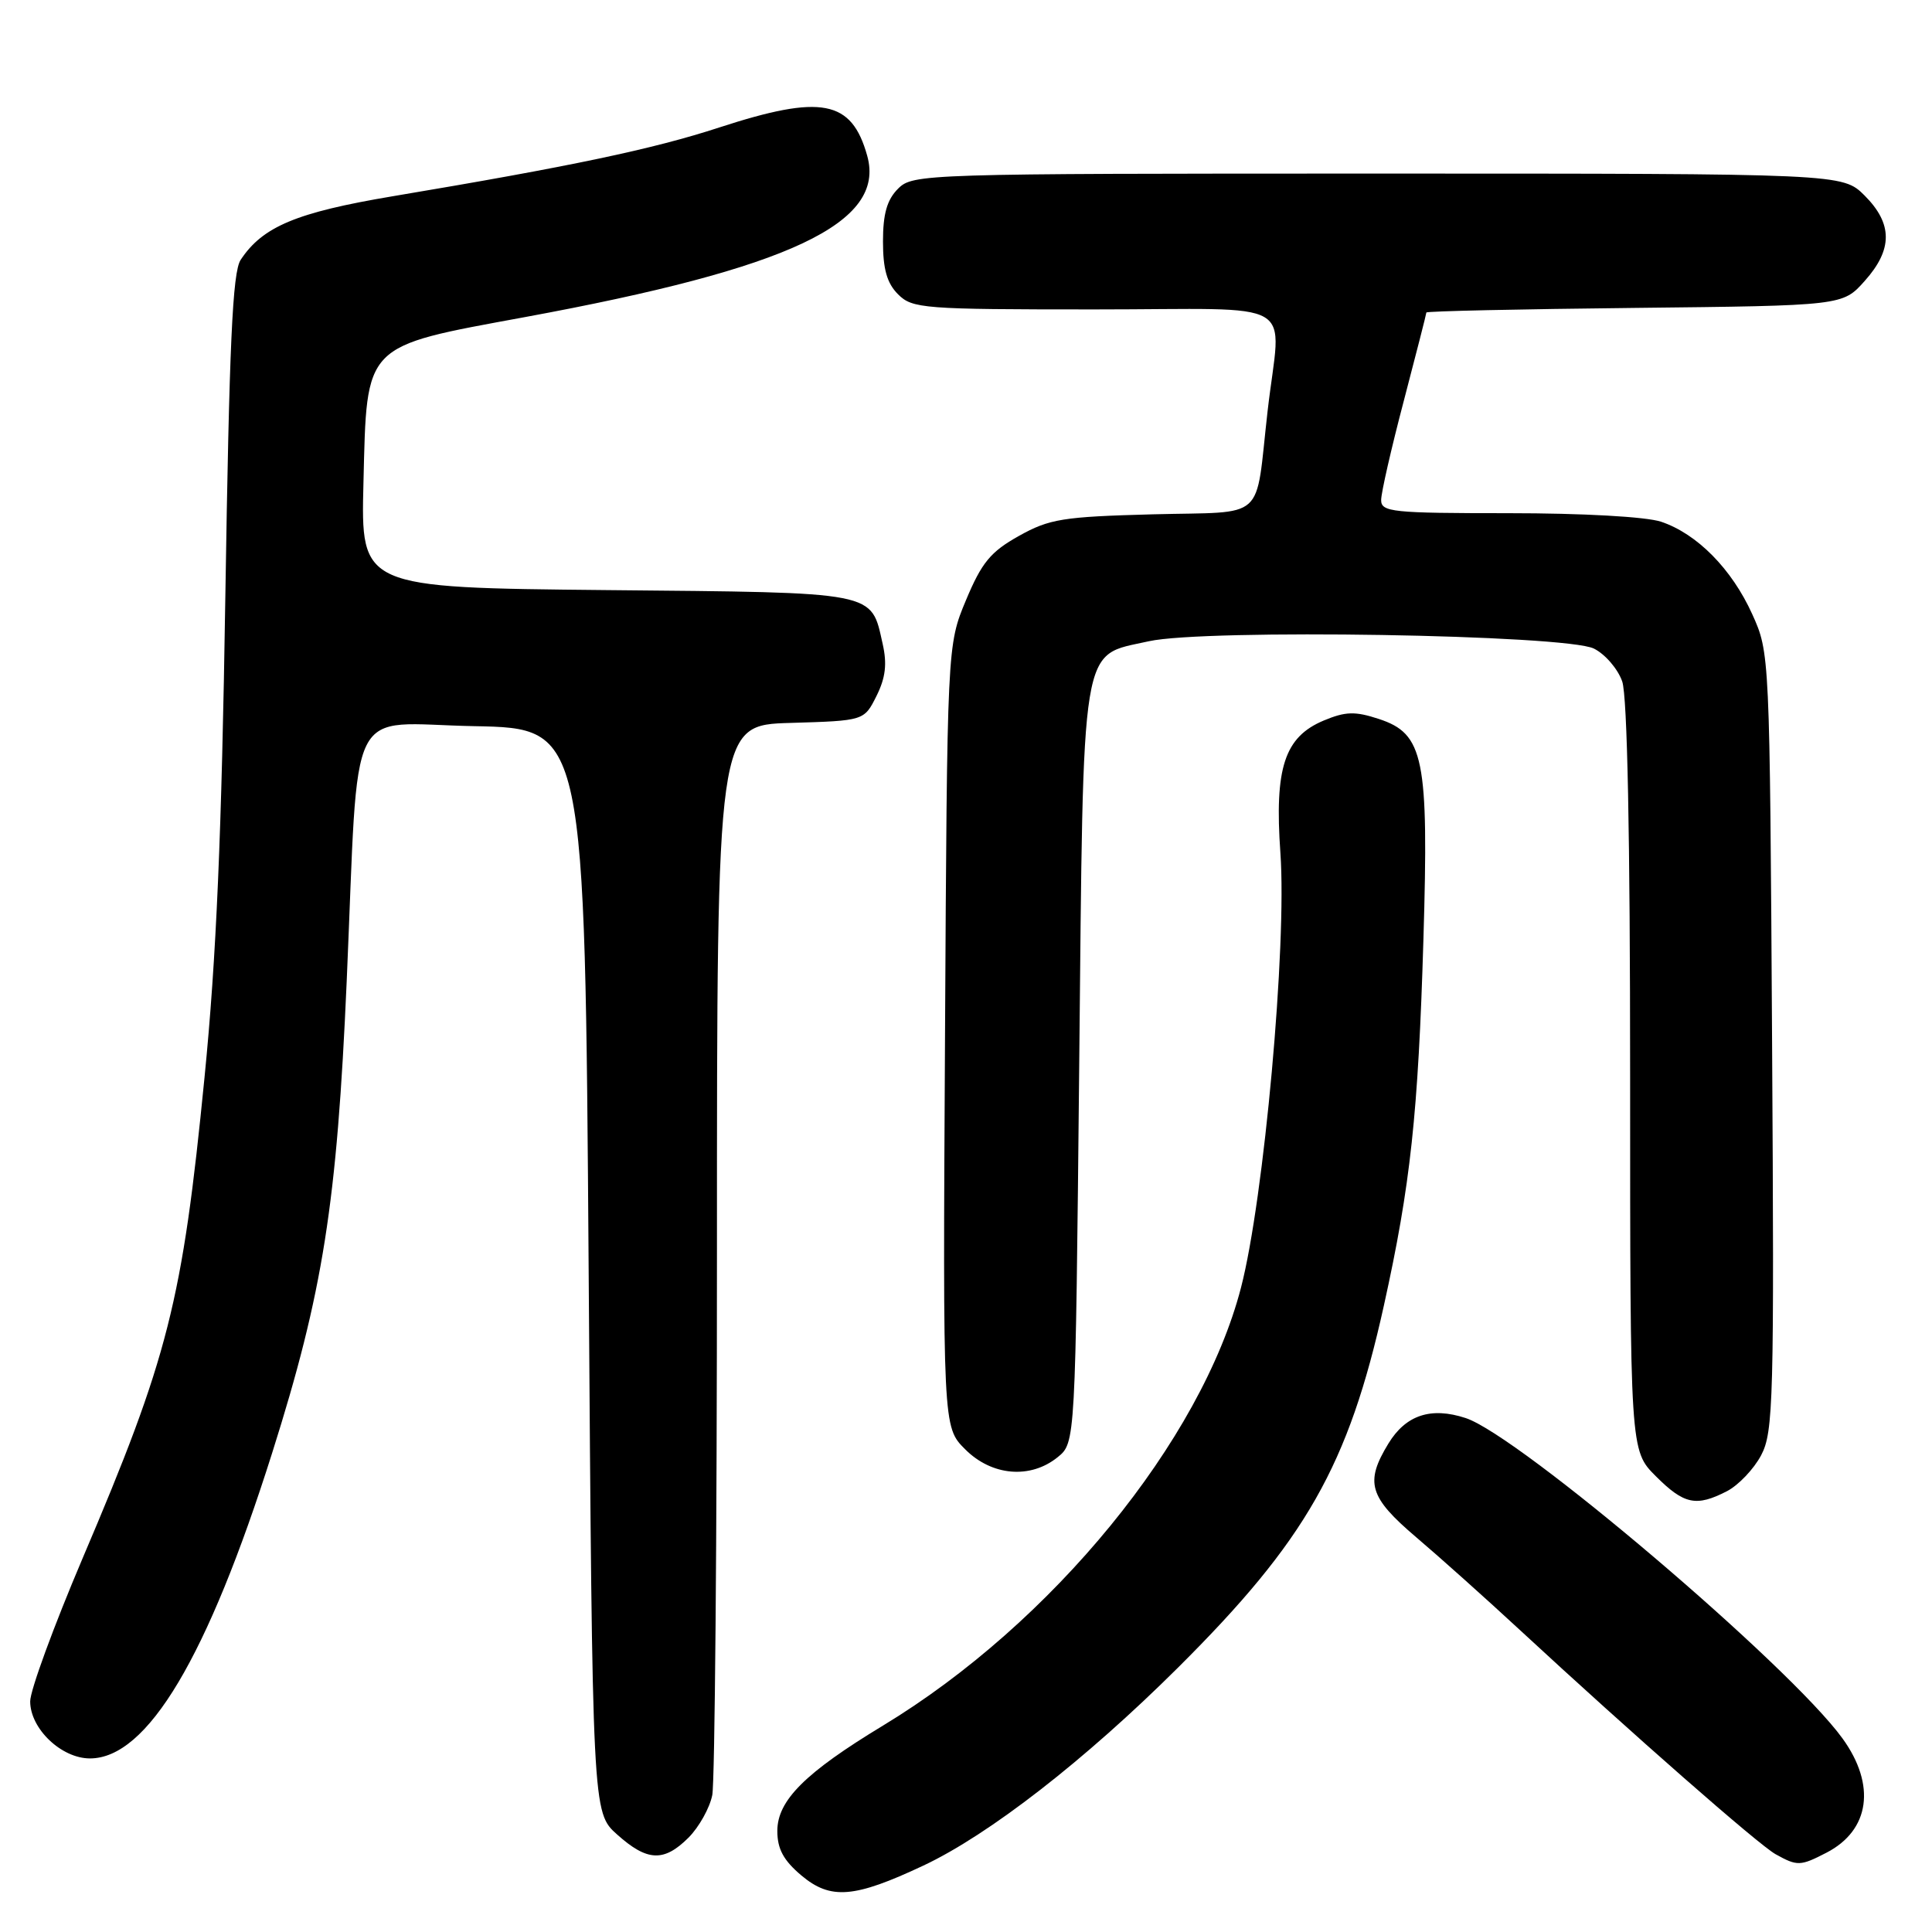 <?xml version="1.0" encoding="UTF-8" standalone="no"?>
<!DOCTYPE svg PUBLIC "-//W3C//DTD SVG 1.1//EN" "http://www.w3.org/Graphics/SVG/1.1/DTD/svg11.dtd" >
<svg xmlns="http://www.w3.org/2000/svg" xmlns:xlink="http://www.w3.org/1999/xlink" version="1.1" viewBox="0 0 256 256">
 <g >
 <path fill="currentColor"
d=" M 122.35 247.20 C 131.03 243.12 143.74 233.25 156.06 221.00 C 173.04 204.11 178.68 194.21 183.37 173.00 C 186.90 157.04 187.92 147.61 188.61 124.50 C 189.33 100.44 188.68 97.22 182.69 95.26 C 179.55 94.23 178.29 94.27 175.41 95.47 C 170.20 97.65 168.86 101.75 169.66 113.03 C 170.53 125.28 167.49 158.84 164.44 170.61 C 159.18 190.90 139.41 215.08 117.00 228.65 C 106.69 234.89 103.00 238.57 103.00 242.61 C 103.00 245.00 103.82 246.51 106.19 248.51 C 110.06 251.76 113.19 251.51 122.35 247.20 Z  M 242.02 245.49 C 247.77 242.52 248.61 236.52 244.14 230.35 C 237.16 220.71 201.33 190.25 194.21 187.90 C 189.61 186.39 186.28 187.49 183.97 191.28 C 180.83 196.43 181.40 198.37 187.65 203.69 C 190.76 206.33 196.96 211.88 201.41 216.00 C 216.24 229.72 233.02 244.44 235.27 245.69 C 238.16 247.30 238.55 247.28 242.02 245.49 Z  M 91.24 243.49 C 92.62 242.10 94.04 239.57 94.38 237.86 C 94.72 236.15 95.00 203.55 95.00 165.41 C 95.00 96.07 95.00 96.07 104.75 95.79 C 114.50 95.50 114.50 95.50 116.14 92.22 C 117.34 89.81 117.56 87.98 116.96 85.33 C 115.38 78.31 116.52 78.53 80.37 78.19 C 47.81 77.87 47.81 77.87 48.16 63.96 C 48.62 45.38 48.02 45.99 69.54 42.02 C 104.70 35.54 117.40 29.55 114.91 20.64 C 112.85 13.24 108.85 12.48 95.34 16.88 C 86.53 19.76 75.75 22.03 52.00 26.01 C 39.28 28.15 34.80 30.02 31.89 34.43 C 30.81 36.06 30.38 45.60 29.86 79.00 C 29.37 110.64 28.67 126.94 27.10 142.76 C 24.16 172.55 22.33 179.77 10.92 206.54 C 7.12 215.48 4.00 223.98 4.00 225.44 C 4.00 229.06 8.13 233.00 11.92 233.00 C 19.52 233.00 27.49 219.63 36.06 192.53 C 42.81 171.19 44.65 159.50 45.94 130.00 C 47.60 92.02 45.66 95.90 62.85 96.22 C 77.50 96.50 77.50 96.50 78.00 168.33 C 78.50 240.16 78.50 240.16 81.77 243.08 C 85.77 246.66 87.97 246.75 91.24 243.49 Z  M 228.85 197.58 C 230.36 196.79 232.39 194.66 233.36 192.83 C 234.99 189.75 235.10 185.58 234.81 138.00 C 234.50 86.61 234.49 86.49 232.18 81.38 C 229.47 75.39 224.87 70.73 220.10 69.13 C 218.10 68.47 209.75 68.00 199.85 68.00 C 184.47 68.00 183.00 67.85 183.01 66.25 C 183.01 65.29 184.36 59.38 186.01 53.12 C 187.65 46.85 189.00 41.59 189.00 41.41 C 189.00 41.23 201.41 40.96 216.58 40.80 C 244.17 40.50 244.17 40.50 247.08 37.23 C 250.81 33.06 250.81 29.66 247.08 25.92 C 244.15 23.00 244.15 23.00 182.58 23.00 C 122.33 23.00 120.96 23.04 119.00 25.00 C 117.53 26.47 117.00 28.33 117.00 32.00 C 117.00 35.67 117.53 37.53 119.00 39.00 C 120.89 40.89 122.33 41.00 145.00 41.00 C 172.73 41.00 169.71 39.22 167.96 54.50 C 166.27 69.32 168.02 67.75 152.76 68.15 C 140.81 68.47 139.06 68.75 135.00 71.02 C 131.26 73.11 130.08 74.54 128.00 79.52 C 125.50 85.50 125.50 85.50 125.22 137.29 C 124.93 189.09 124.93 189.09 127.89 192.04 C 131.42 195.58 136.53 196.01 140.14 193.09 C 142.50 191.18 142.50 191.18 143.00 141.29 C 143.57 84.00 143.08 87.02 152.22 84.97 C 159.67 83.31 207.44 84.09 211.20 85.94 C 212.69 86.68 214.37 88.63 214.95 90.29 C 215.63 92.23 216.00 110.80 216.00 142.75 C 216.00 192.20 216.00 192.20 219.40 195.60 C 223.15 199.35 224.76 199.69 228.85 197.58 Z "/>
</g>
</svg>